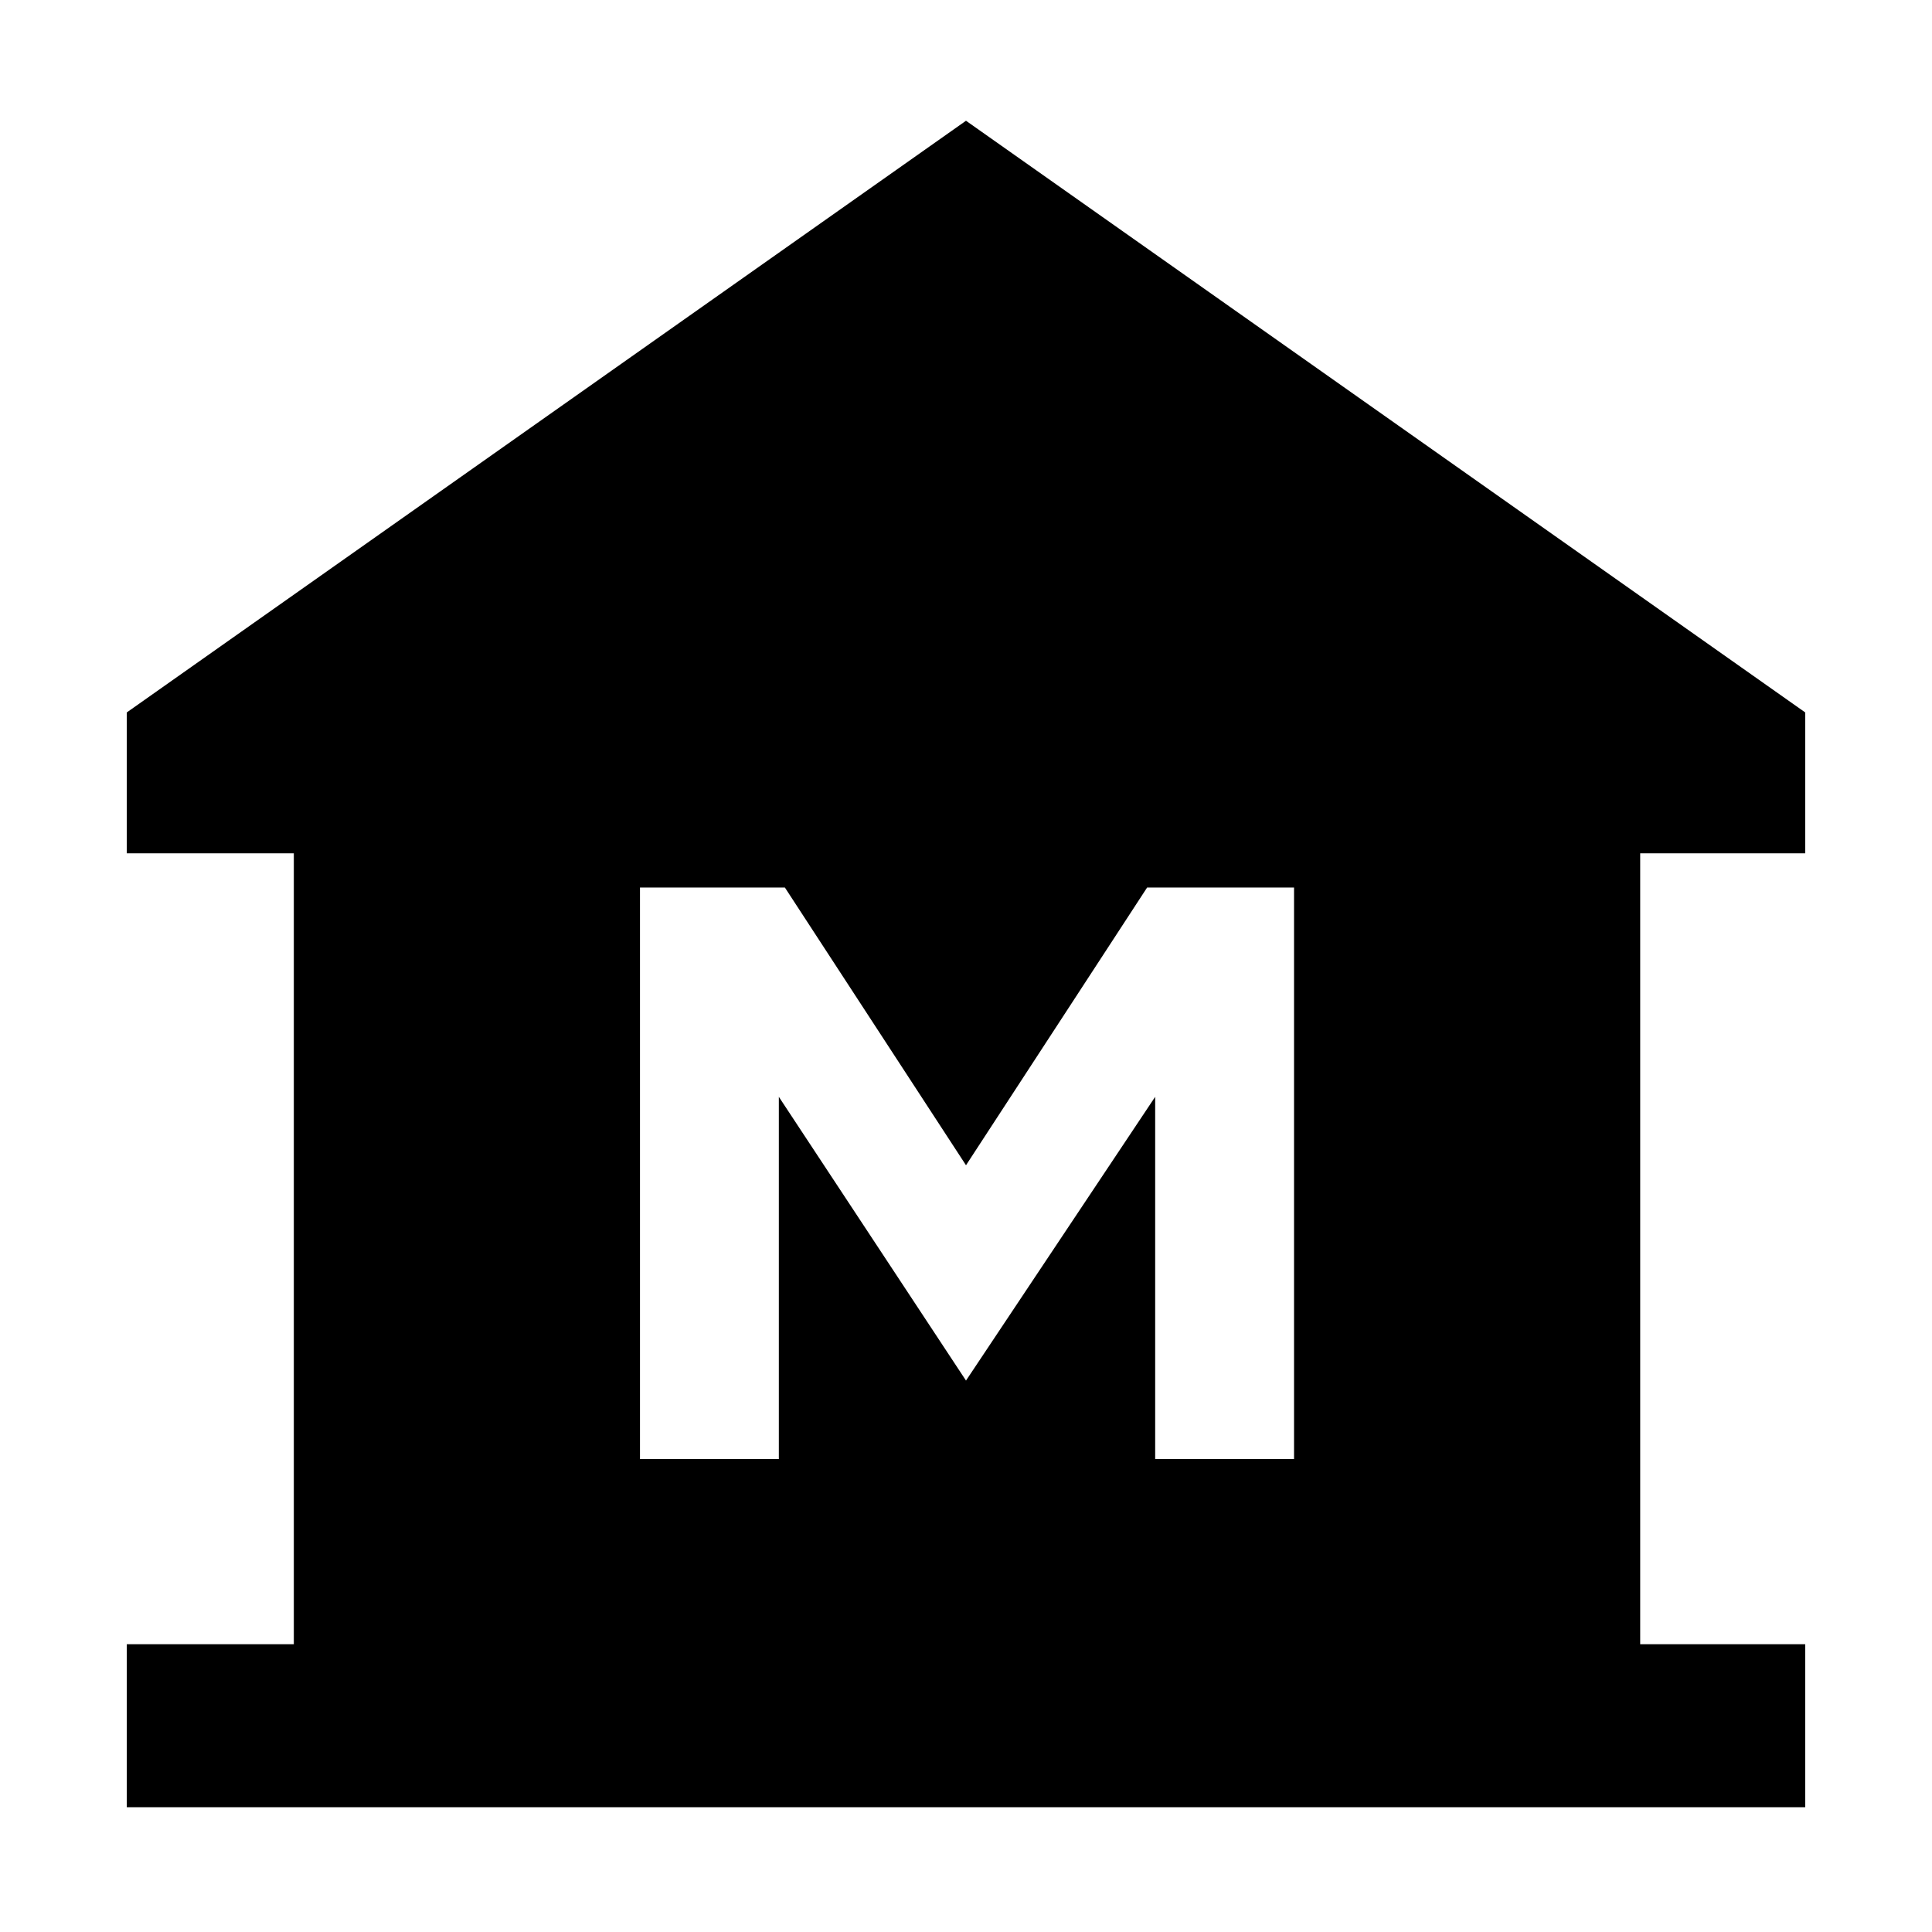 <svg xmlns="http://www.w3.org/2000/svg" height="48" width="48"><path d="M3.15 44.9v-4.05H7.3V21.2H3.15v-3.5L24 3l20.85 14.7v3.5h-4.1v19.65h4.1v4.05Zm12.75-8.65h3.45v-9L24 34.3l4.7-7.05v9h3.45v-14.2H28.5l-4.5 6.9-4.5-6.9h-3.6Z"/></svg>